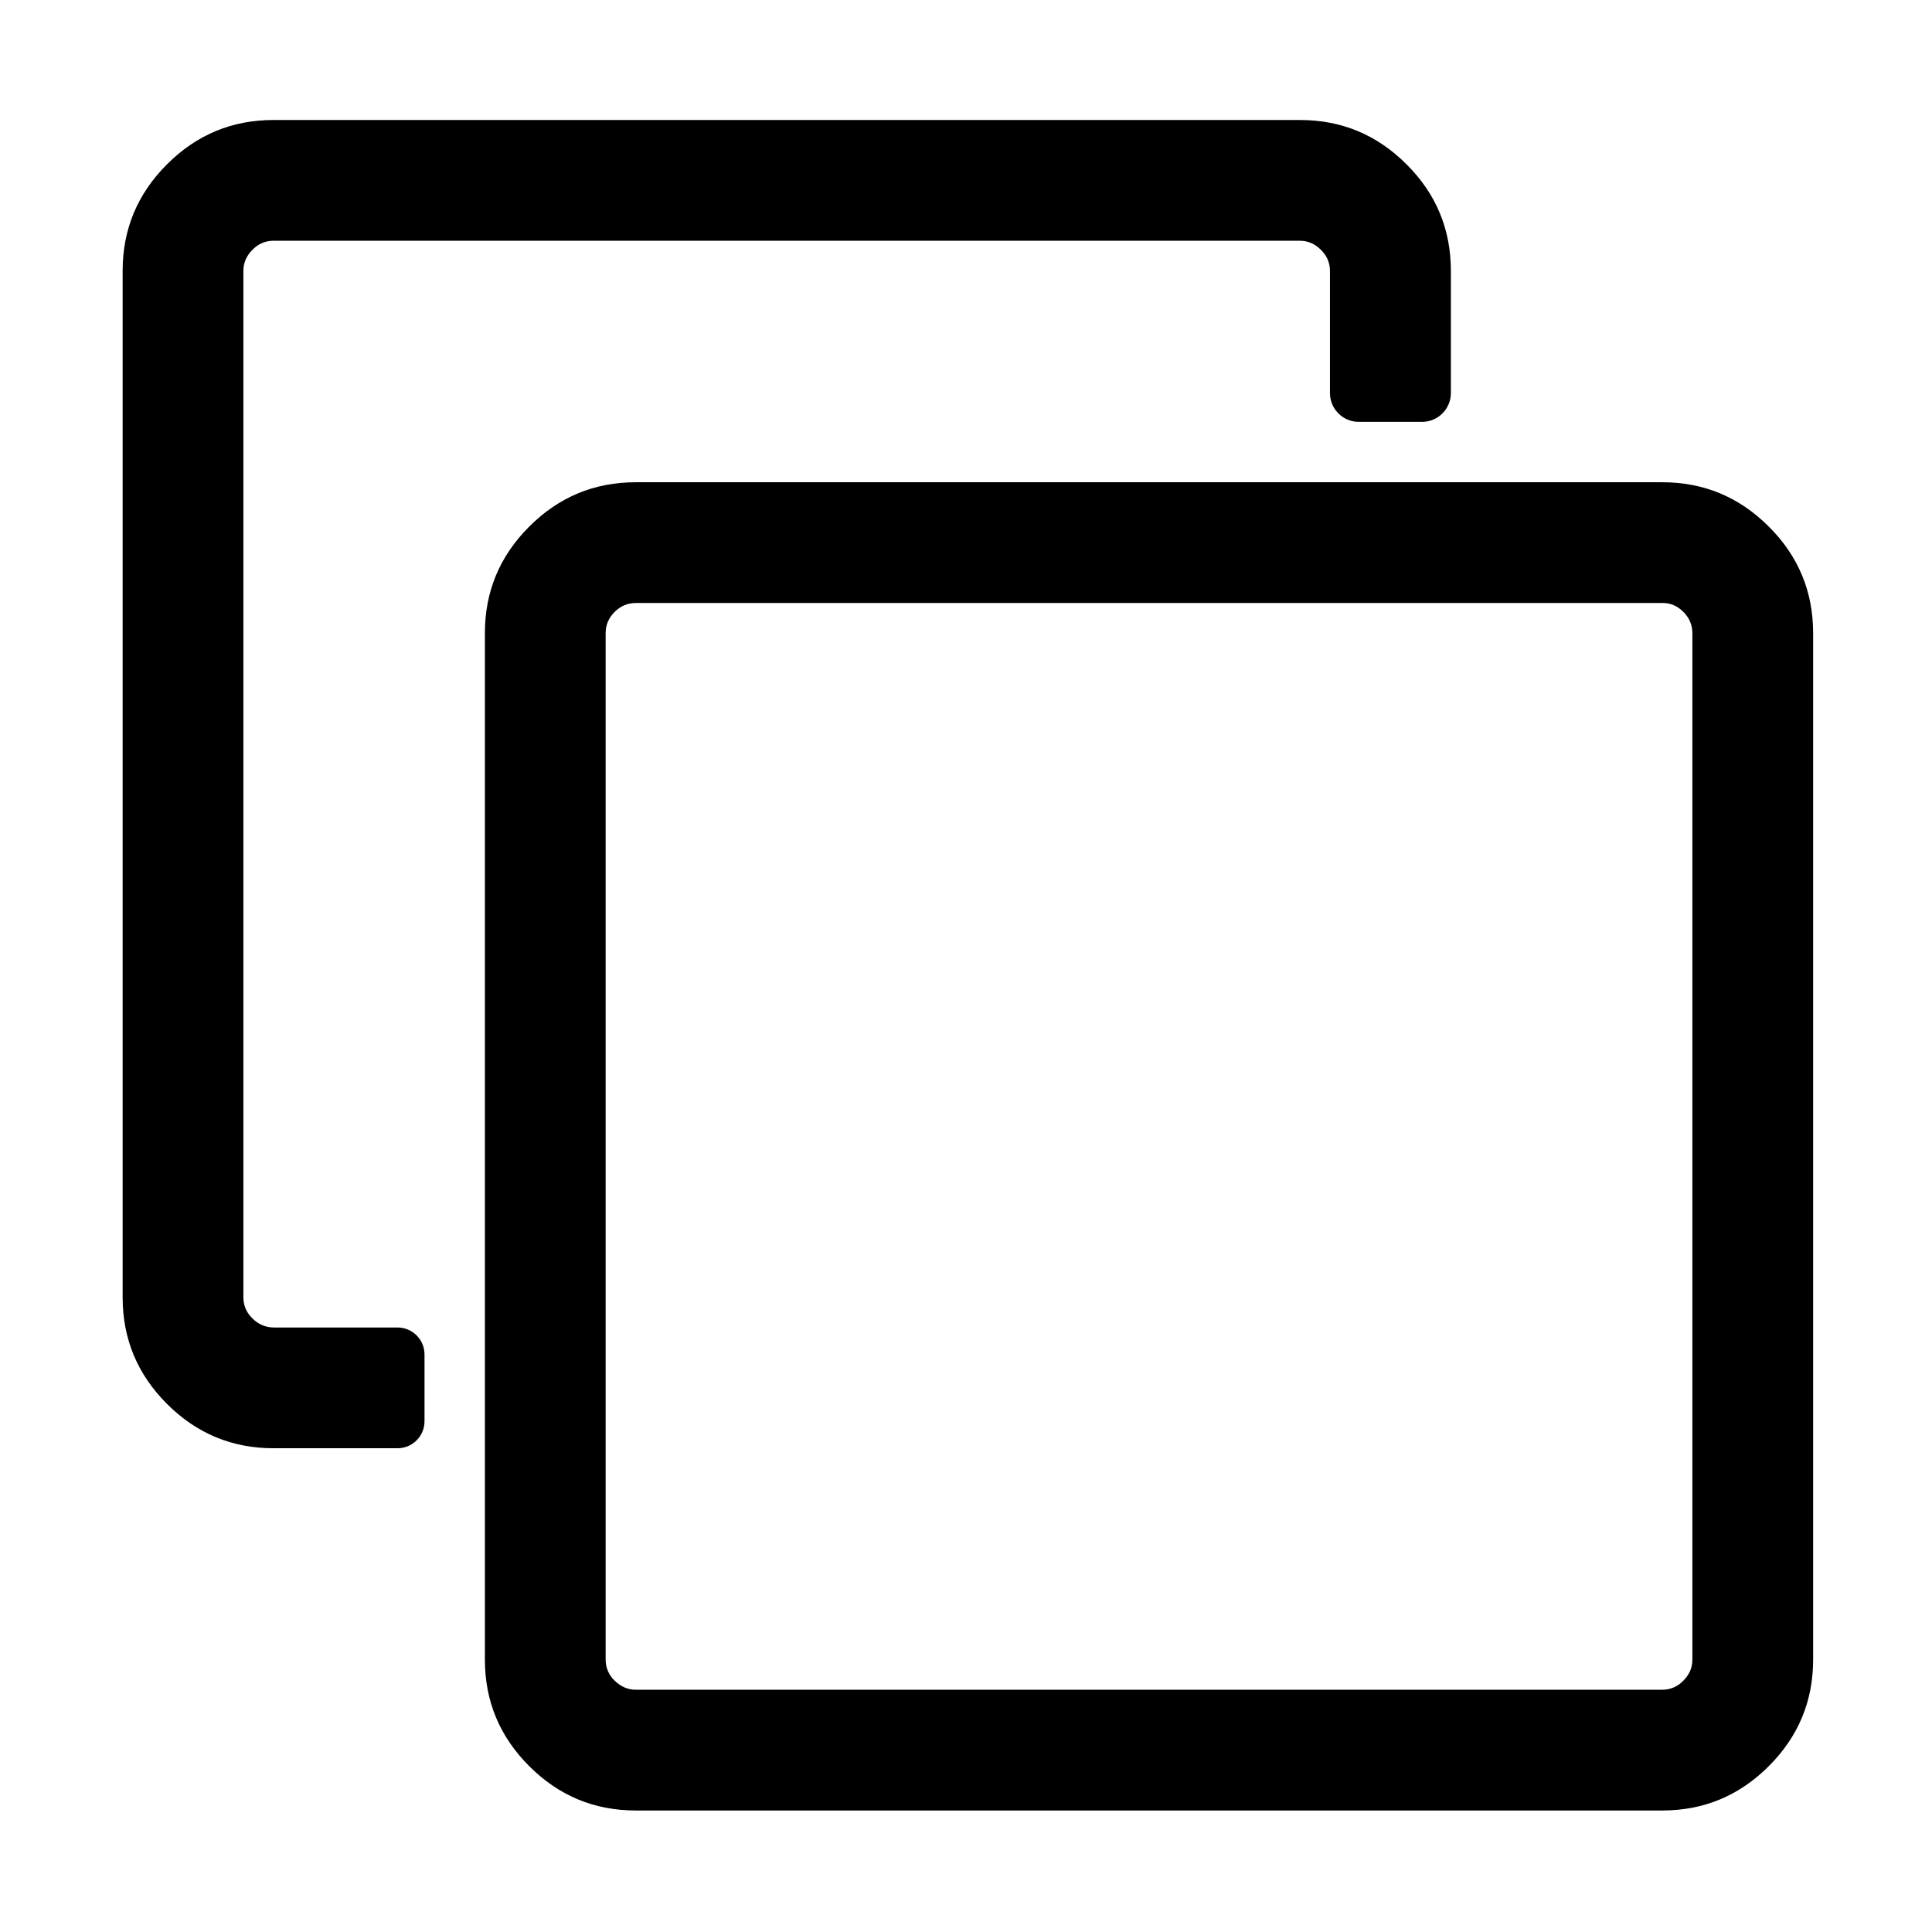 <?xml version="1.0" standalone="no"?><!DOCTYPE svg PUBLIC "-//W3C//DTD SVG 1.1//EN" "http://www.w3.org/Graphics/SVG/1.1/DTD/svg11.dtd"><svg t="1621059206377" class="icon" viewBox="0 0 1024 1024" version="1.1" xmlns="http://www.w3.org/2000/svg" p-id="1334" xmlns:xlink="http://www.w3.org/1999/xlink" width="100" height="100"><defs><style type="text/css"></style></defs><path d="M897 879.6v-544c0-4.3-1.6-8.1-4.8-11.3-3.2-3.2-6.9-4.8-11.2-4.7H337c-4.3 0-8.1 1.6-11.2 4.7-3.2 3.2-4.8 6.9-4.8 11.3v544c0 4.3 1.6 8.1 4.8 11.2s6.9 4.8 11.2 4.8h544c4.3 0 8.1-1.6 11.2-4.8 3.2-3.2 4.8-6.9 4.8-11.2z m64-544v544c0 22-7.8 40.8-23.5 56.5-15.7 15.7-34.5 23.5-56.5 23.5H337c-22 0-40.8-7.8-56.5-23.5S257 901.6 257 879.6v-544c0-22 7.8-40.8 23.5-56.5 15.7-15.7 34.5-23.5 56.5-23.5h544c22 0 40.8 7.8 56.5 23.5 15.7 15.6 23.5 34.5 23.5 56.5z m-192-192v64.7c0 8.4-6.8 15.3-15.3 15.3h-33.5c-8.4 0-15.3-6.8-15.3-15.3v-64.7c0-4.3-1.6-8.1-4.8-11.2-3.2-3.2-6.9-4.8-11.2-4.8H145c-4.3 0-8.1 1.6-11.2 4.8-3.2 3.2-4.8 6.9-4.8 11.2v544c0 4.3 1.6 8.1 4.8 11.2 3.2 3.2 6.9 4.7 11.2 4.8h65.7c7.9 0 14.3 6.4 14.3 14.3v35.4c0 7.9-6.4 14.3-14.3 14.3H145c-22 0-40.8-7.8-56.5-23.5S65 709.6 65 687.6v-544c0-22 7.8-40.8 23.5-56.5S123 63.6 145 63.6h544c22 0 40.8 7.8 56.5 23.5 15.7 15.6 23.5 34.5 23.5 56.5z" p-id="1335"></path></svg>
